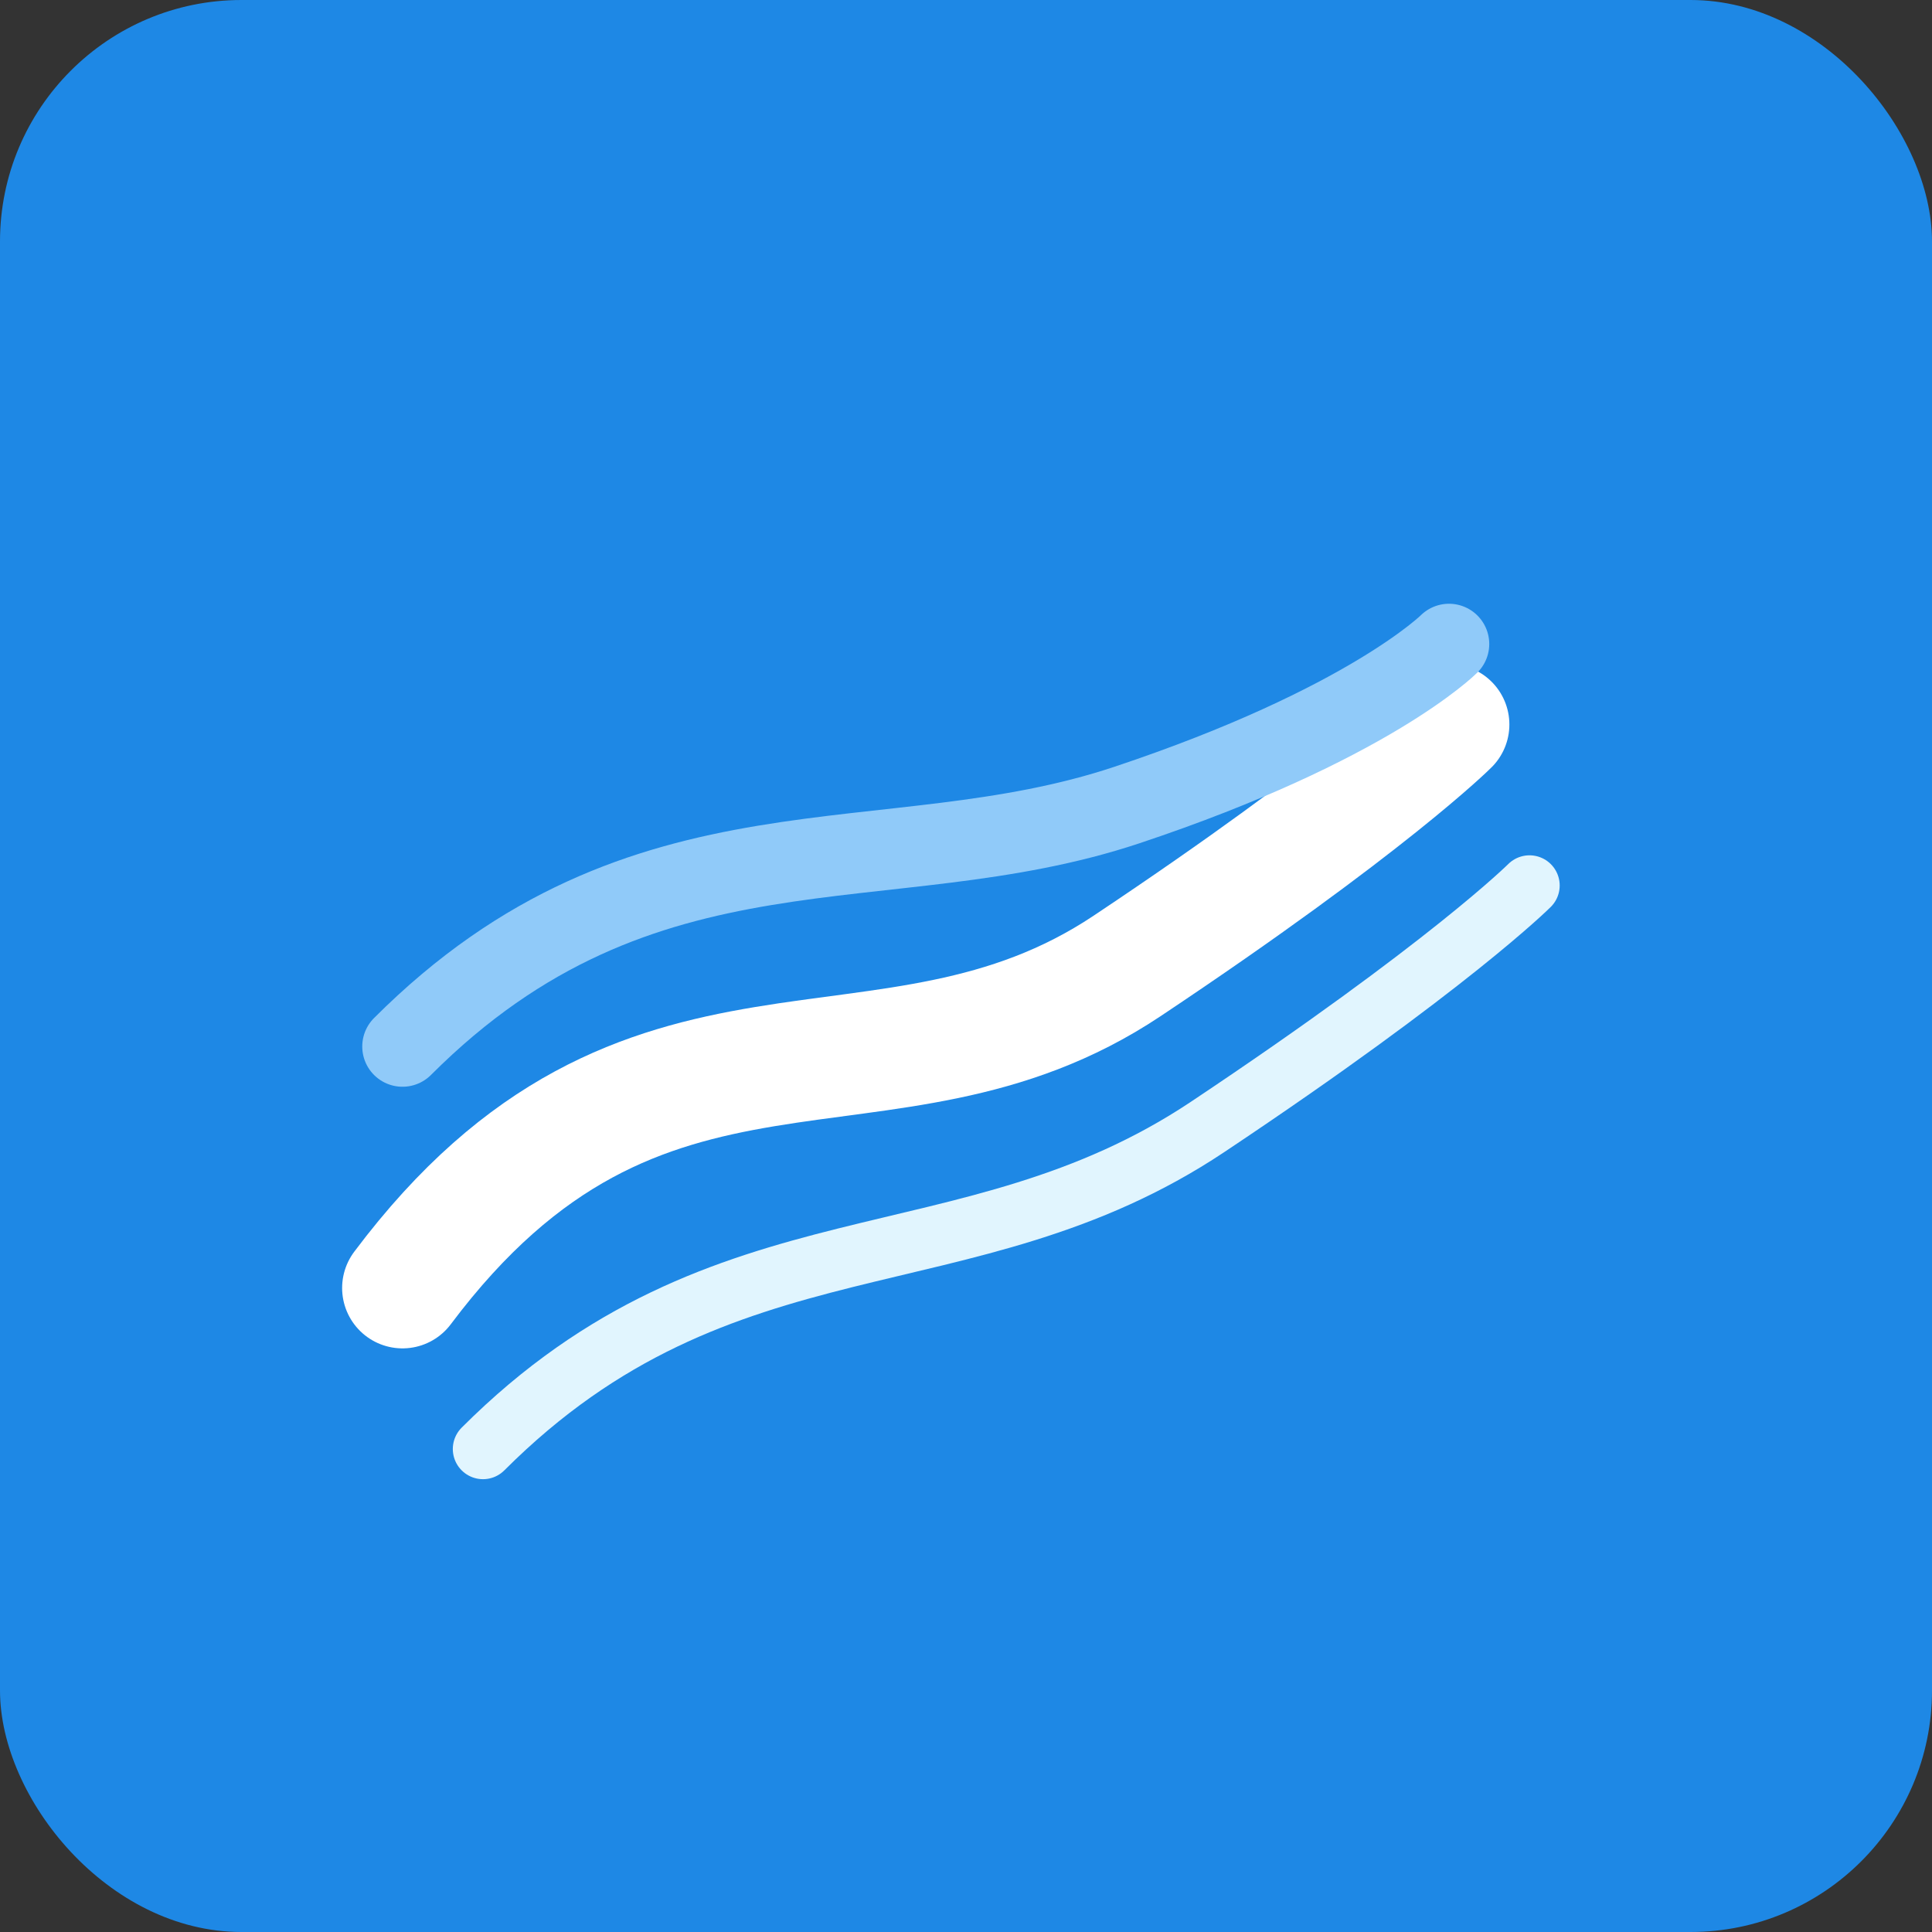 <svg width="48" height="48" viewBox="0 0 48 48" fill="none" xmlns="http://www.w3.org/2000/svg">
  <rect x="0" y="0" width="48" height="48" fill="#333333" stroke="none"/>
  <rect width="48" height="48" rx="6" fill="#1E88E5"/>
  <path d="M10 32C16 24 22 28 28 24C34 20 36 18 36 18" stroke="white" stroke-width="3" stroke-linecap="round" stroke-linejoin="round"/>
  <path d="M10 26C16 20 22 22 28 20C34 18 36 16 36 16" stroke="#90CAF9" stroke-width="2" stroke-linecap="round" stroke-linejoin="round"/>
  <path d="M12 36C18 30 24 32 30 28C36 24 38 22 38 22" stroke="#E1F5FE" stroke-width="1.5" stroke-linecap="round" stroke-linejoin="round"/>
</svg>
